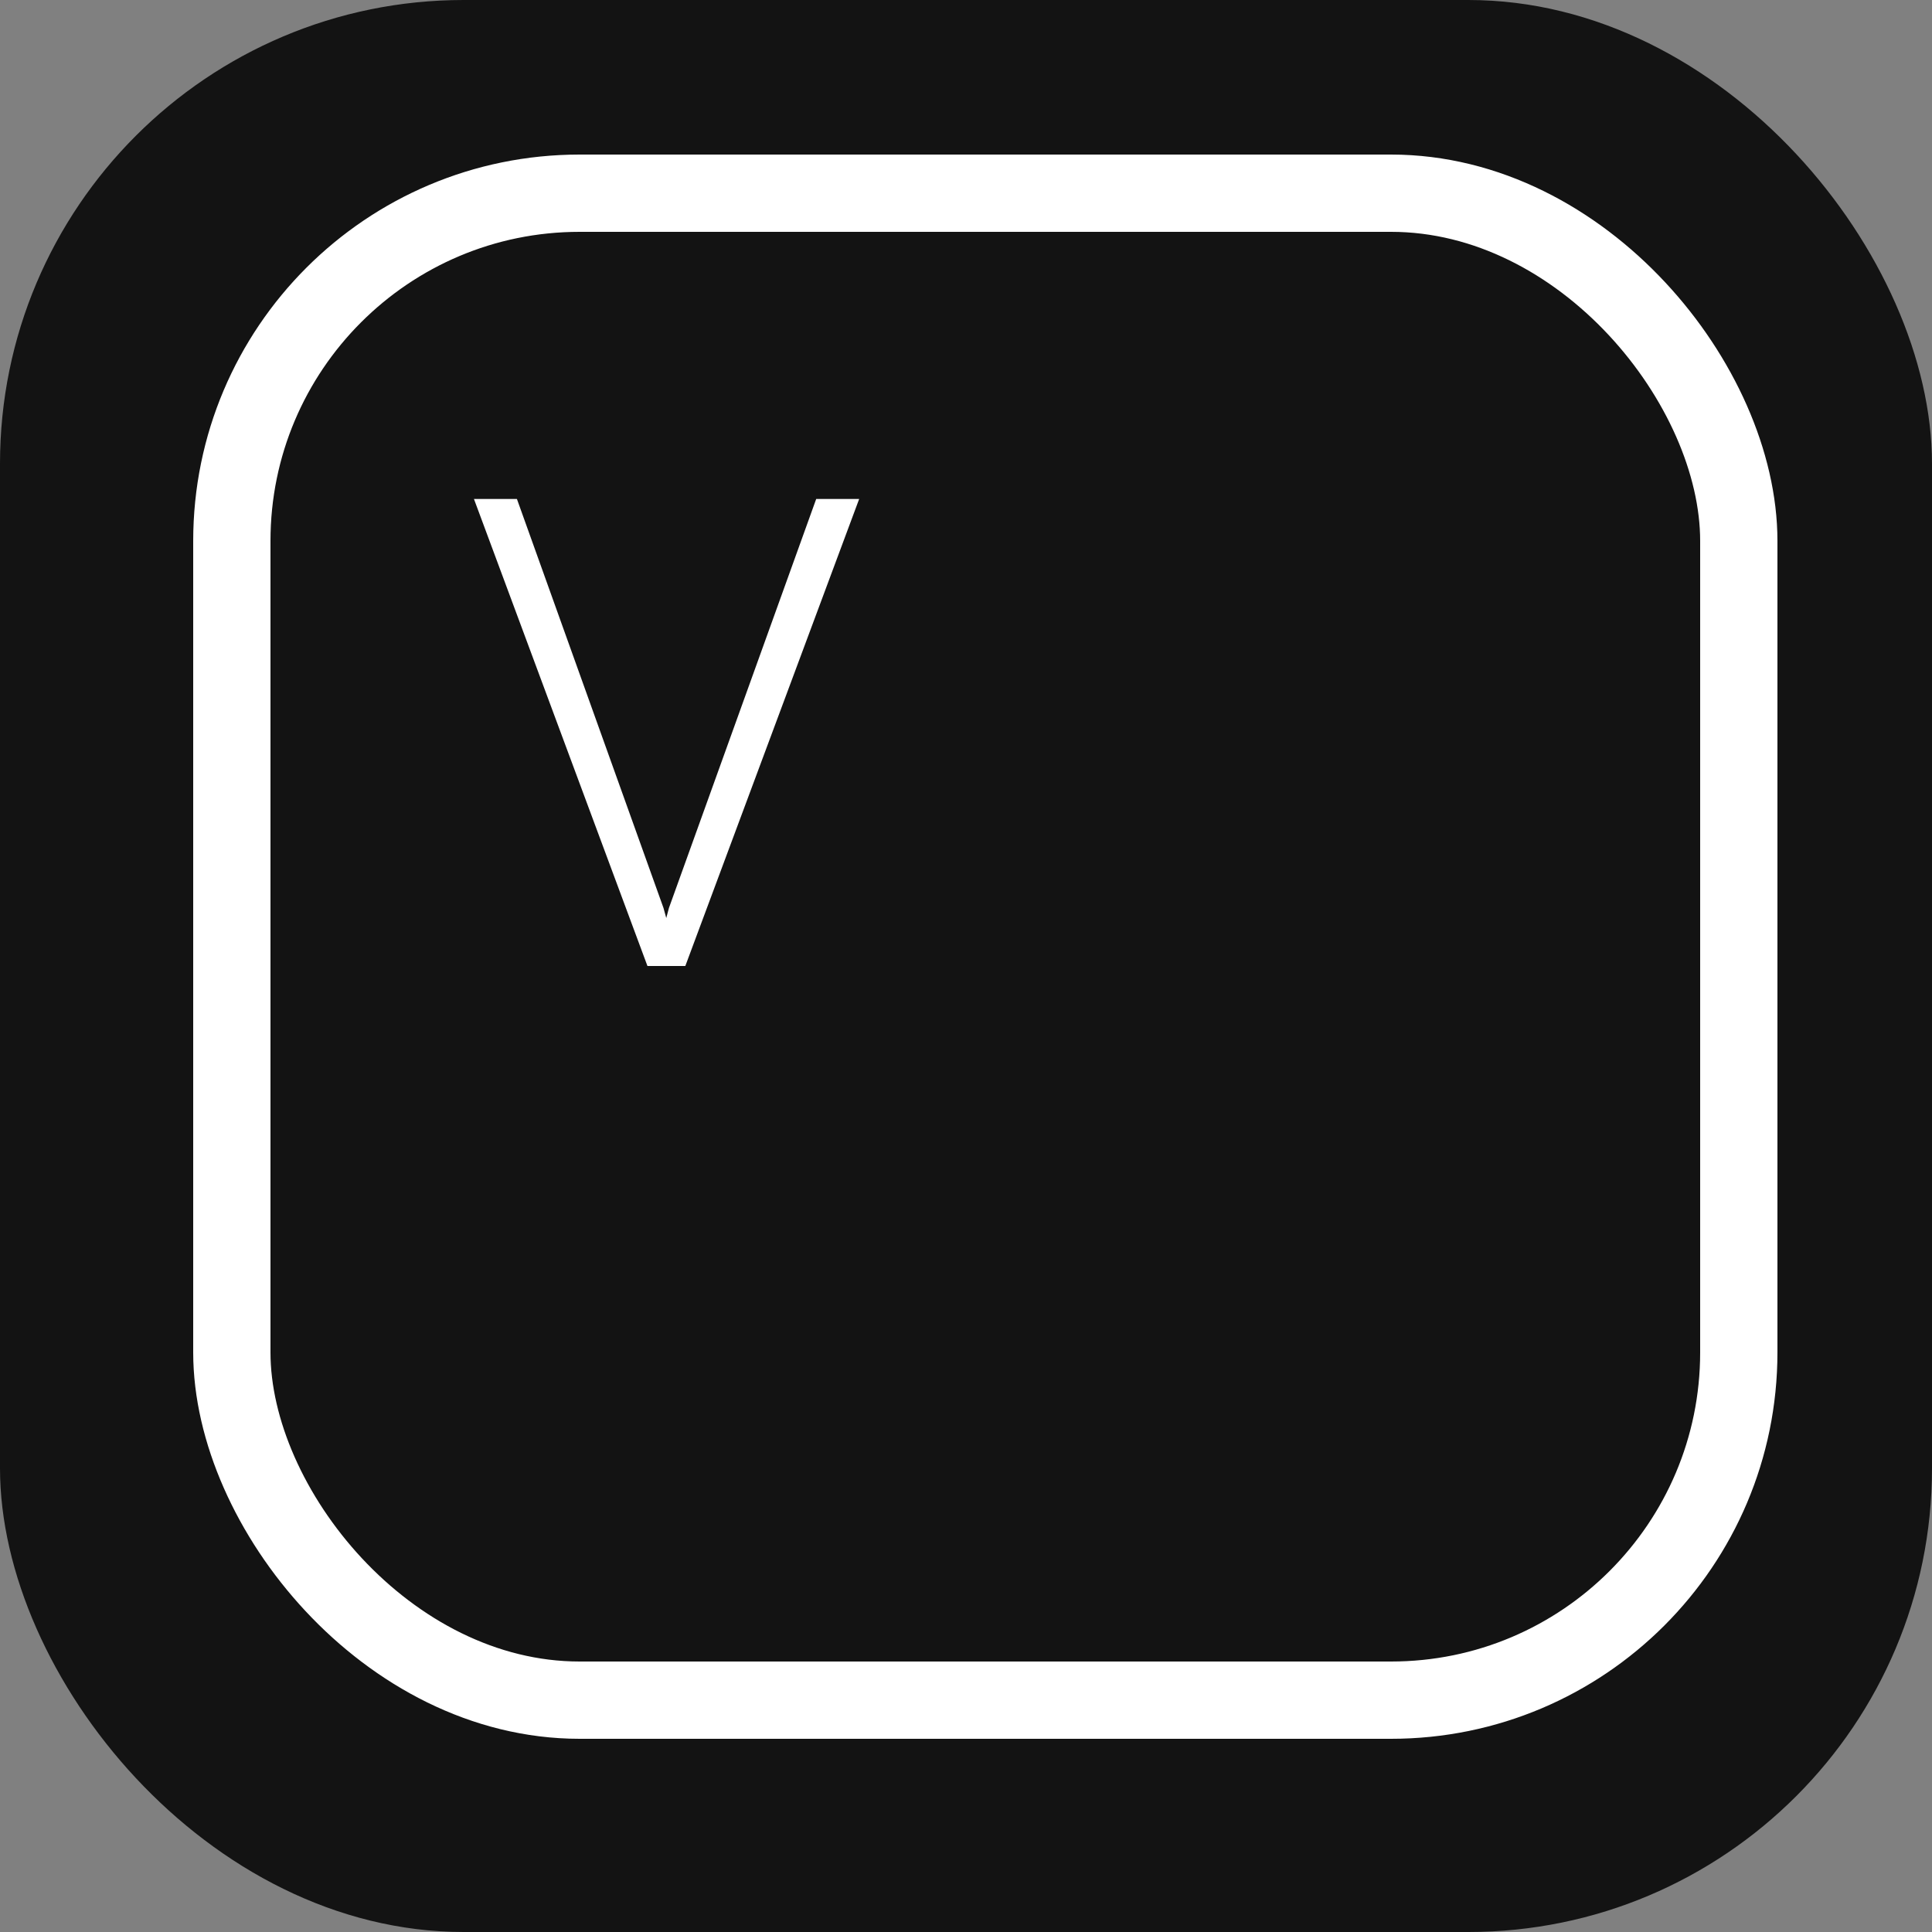 <svg width="50" height="50" viewBox="0 0 50 50" fill="none" xmlns="http://www.w3.org/2000/svg">
<rect x="0" y="0" width="50" height="50" fill="#808080" stroke="none"/>
<rect y="1.90735e-06" width="50" height="50" rx="12" fill="#131313"/>
<path d="M17.312 23.498L21.123 12.914H22.235L17.736 25H16.914L17.312 23.498ZM13.378 12.914L17.171 23.498L17.586 25H16.756L12.266 12.914H13.378Z" fill="white"/>
<rect x="6" y="5" width="39" height="39" rx="9" stroke="white" stroke-width="2"/>
</svg>
